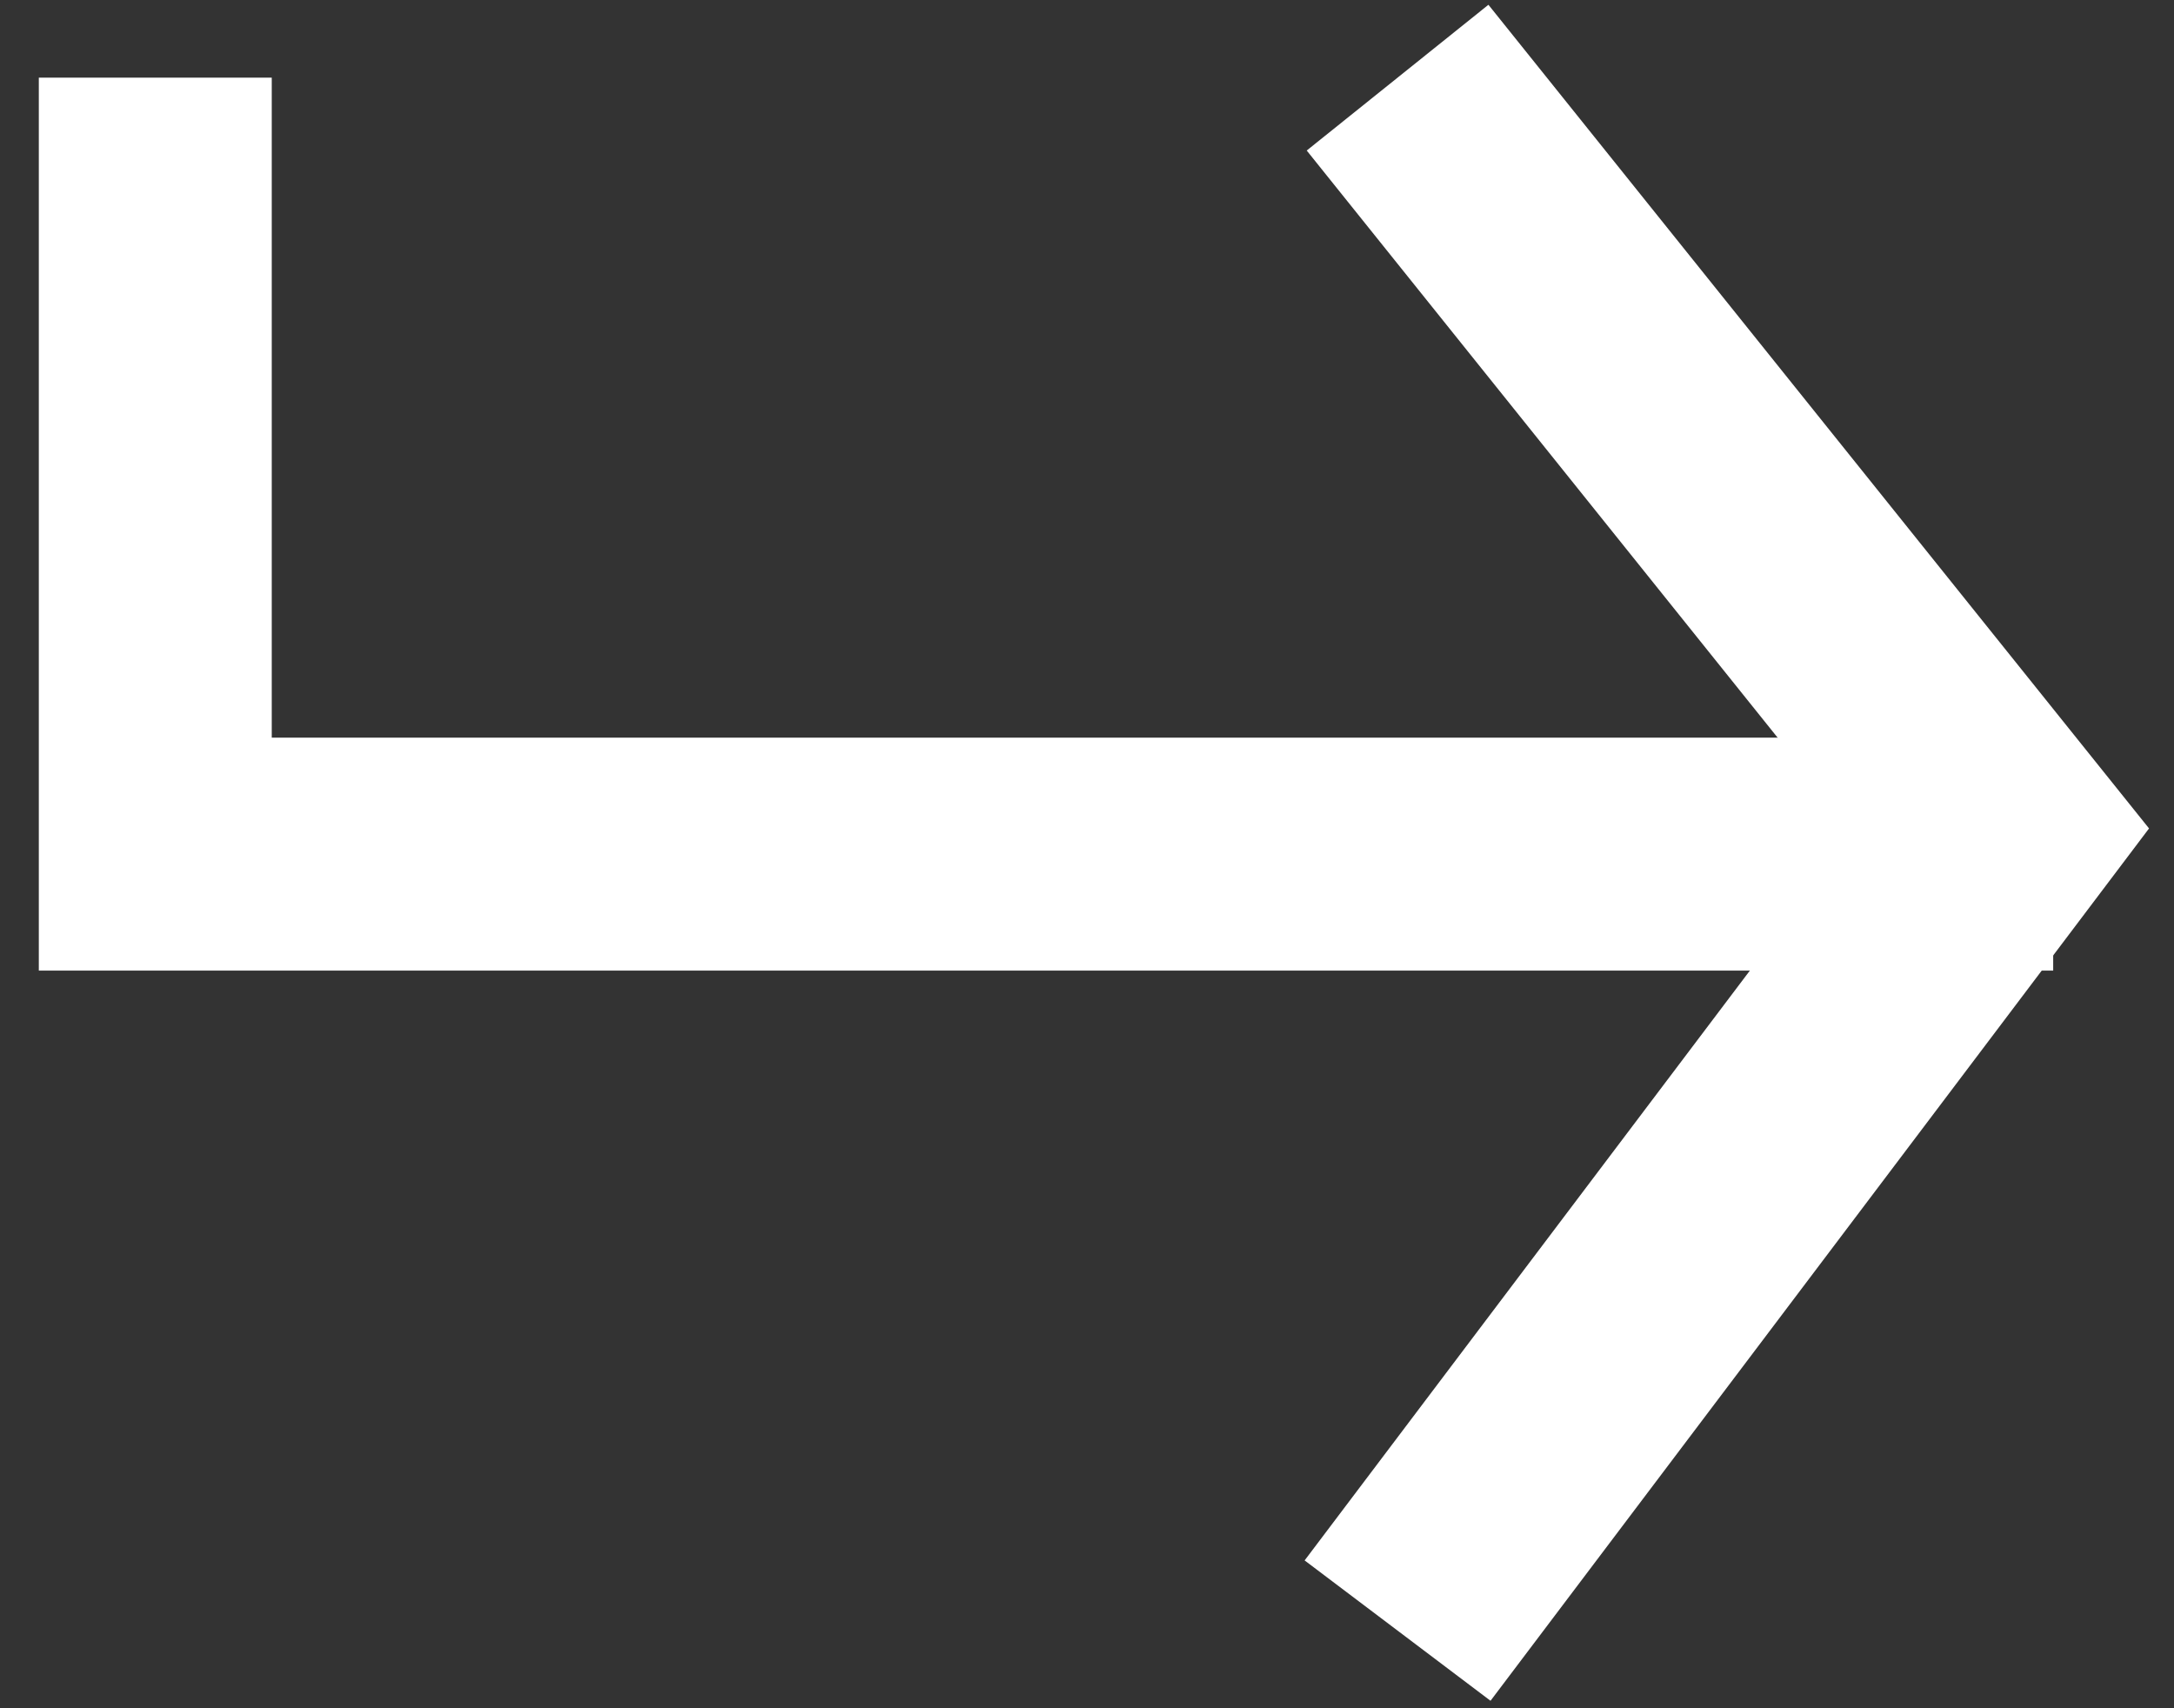 <svg width="28" height="22" viewBox="0 0 28 22" fill="none" xmlns="http://www.w3.org/2000/svg">
<rect x="0" y="0" width="28" height="22" fill="#333333" stroke="none"/>
<path d="M2 1L2 11L26.444 11" stroke="white" stroke-width="3"/>
<path d="M18 21L25.778 10.697L18 1" stroke="white" stroke-width="3"/>
</svg>

